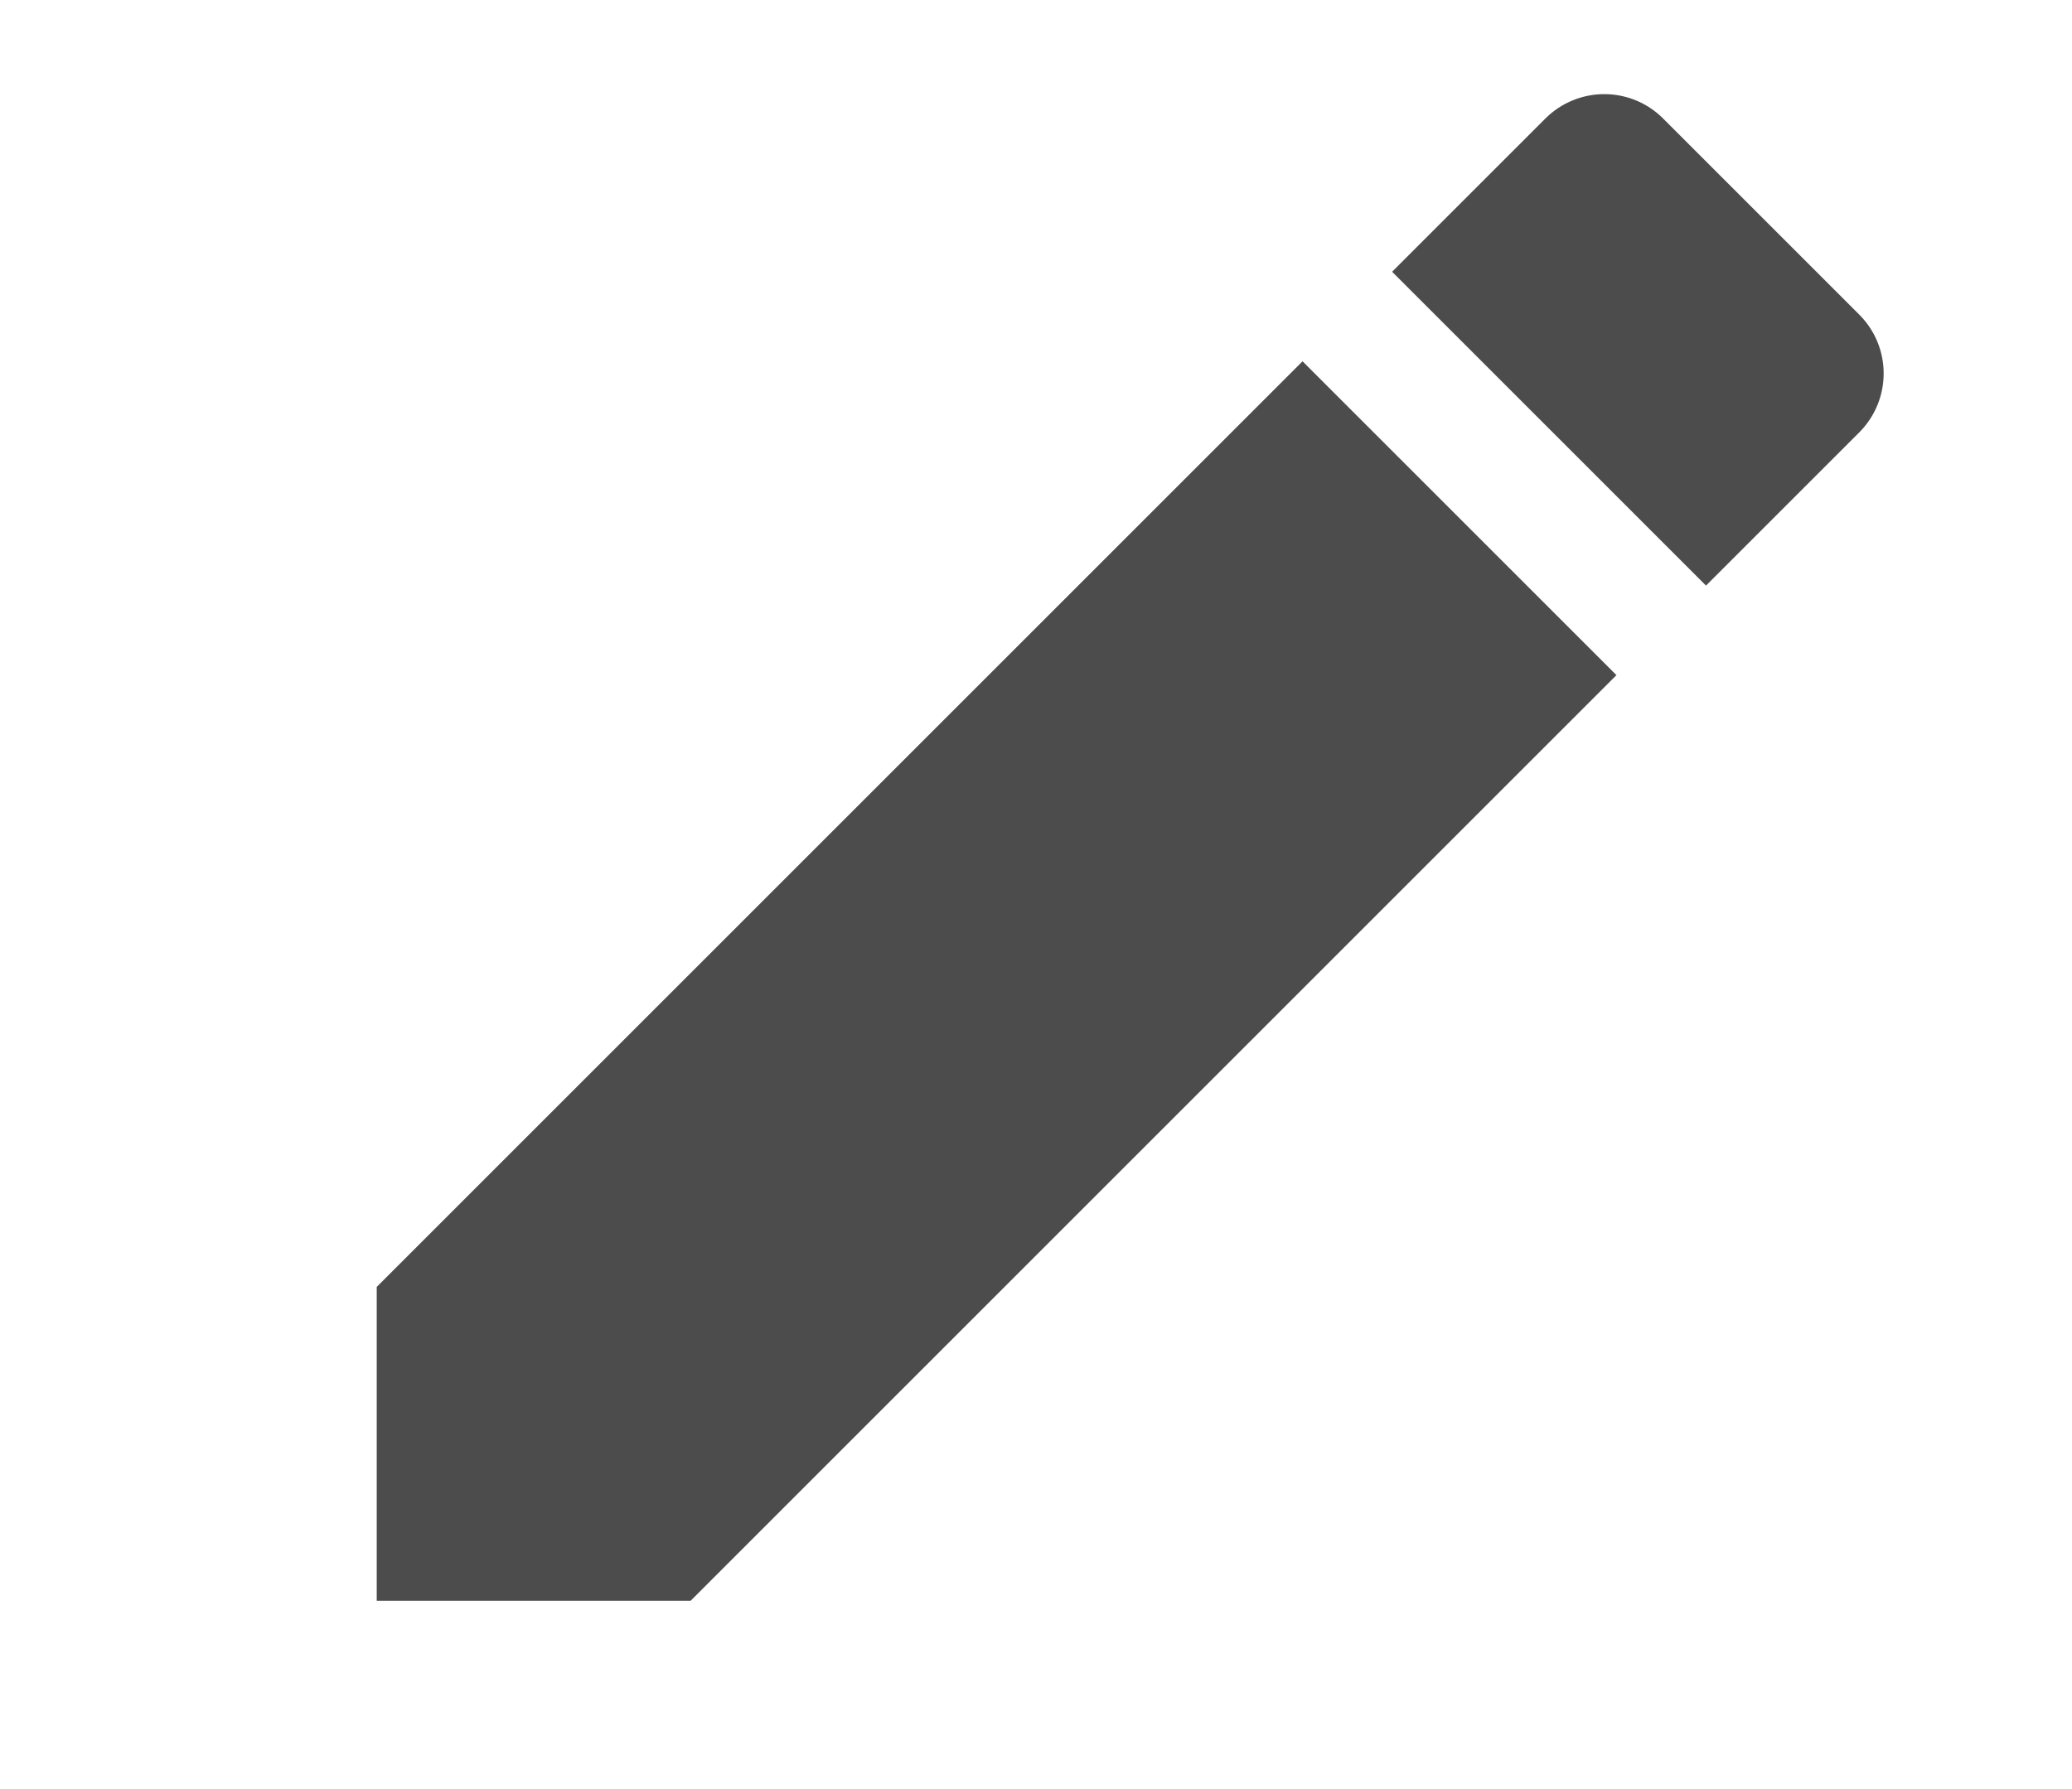 <?xml version="1.0" encoding="UTF-8"?>
<svg width="22px" height="19px" viewBox="0 0 22 19" version="1.1" xmlns="http://www.w3.org/2000/svg" xmlns:xlink="http://www.w3.org/1999/xlink">
    <title>3E4A5278-B579-43D6-9C3C-233AC5628EC9</title>
    <g id="-----" stroke="none" stroke-width="1" fill="none" fill-rule="evenodd" fill-opacity="0.7">
        <g id="7.1-My-Questionnaire" transform="translate(-127, -282)" fill="#000000">
            <g id="Group-3" transform="translate(127, 282)">
                <path d="M4,13.667 L4,17 L7.333,17 L17.163,7.17 L13.83,3.837 L4,13.667 L4,13.667 Z M19.74,4.593 C20.087,4.246 20.087,3.686 19.74,3.34 L17.66,1.26 C17.314,0.913 16.754,0.913 16.407,1.26 L14.781,2.886 L18.114,6.219 L19.74,4.593 L19.74,4.593 Z" id="Shape"></path>
            </g>
        </g>
    </g>
</svg>